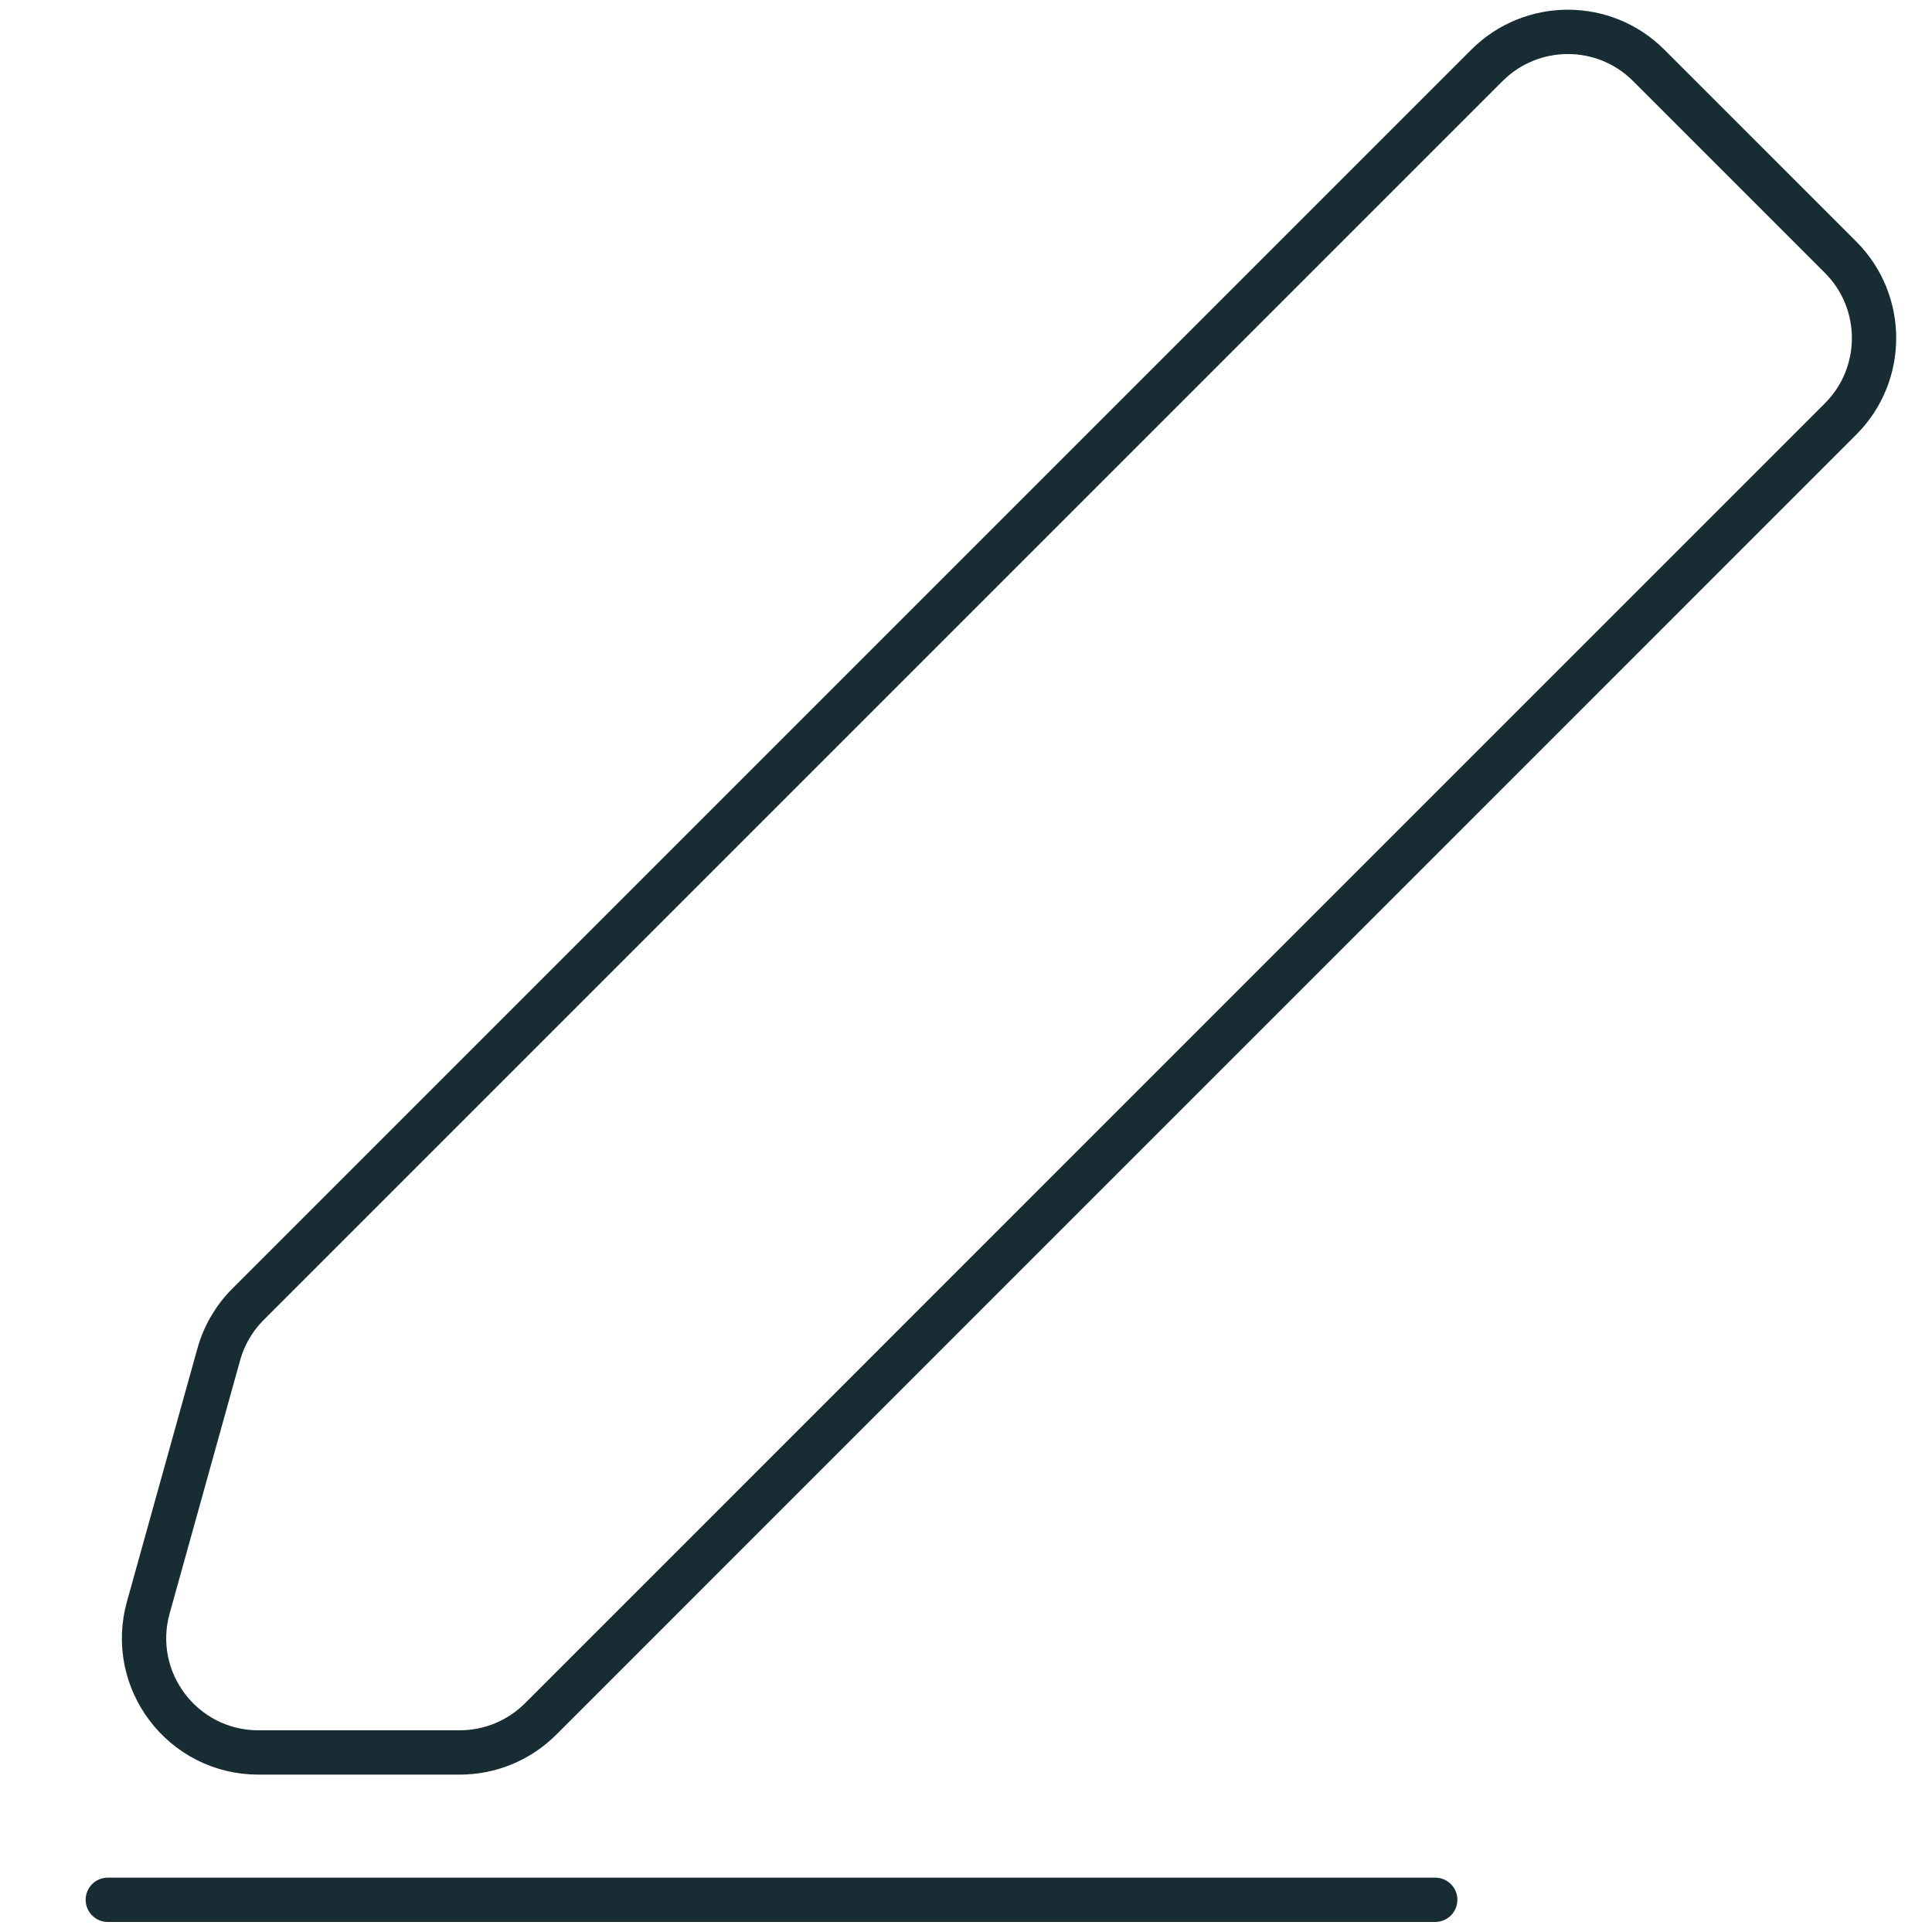 <?xml version="1.0" encoding="utf-8"?>
<!-- Generator: Adobe Illustrator 24.3.0, SVG Export Plug-In . SVG Version: 6.00 Build 0)  -->
<svg version="1.1" id="Layer_1" xmlns="http://www.w3.org/2000/svg" xmlns:xlink="http://www.w3.org/1999/xlink" x="0px" y="0px"
	 viewBox="0 0 300 300" style="enable-background:new 0 0 300 300;" xml:space="preserve">
<style type="text/css">
	.st0{fill:none;stroke:#182D33;stroke-width:6.883;stroke-linecap:round;stroke-linejoin:round;stroke-miterlimit:10;}
</style>
<g>
	<path class="st0" d="M230.9,10.14L38.51,202.53c-2.15,2.15-3.73,4.85-4.54,7.78L23.03,249.6c-3.16,11.32,5.34,22.52,17.09,22.52
		H71.4c4.71,0,9.22-1.87,12.55-5.2L285.81,65.05c6.92-6.92,6.92-18.18,0-25.1L256,10.14C249.08,3.22,237.85,3.22,230.9,10.14z"/>
	<line class="st0" x1="16.74" y1="295" x2="222.86" y2="295"/>
</g>
</svg>

